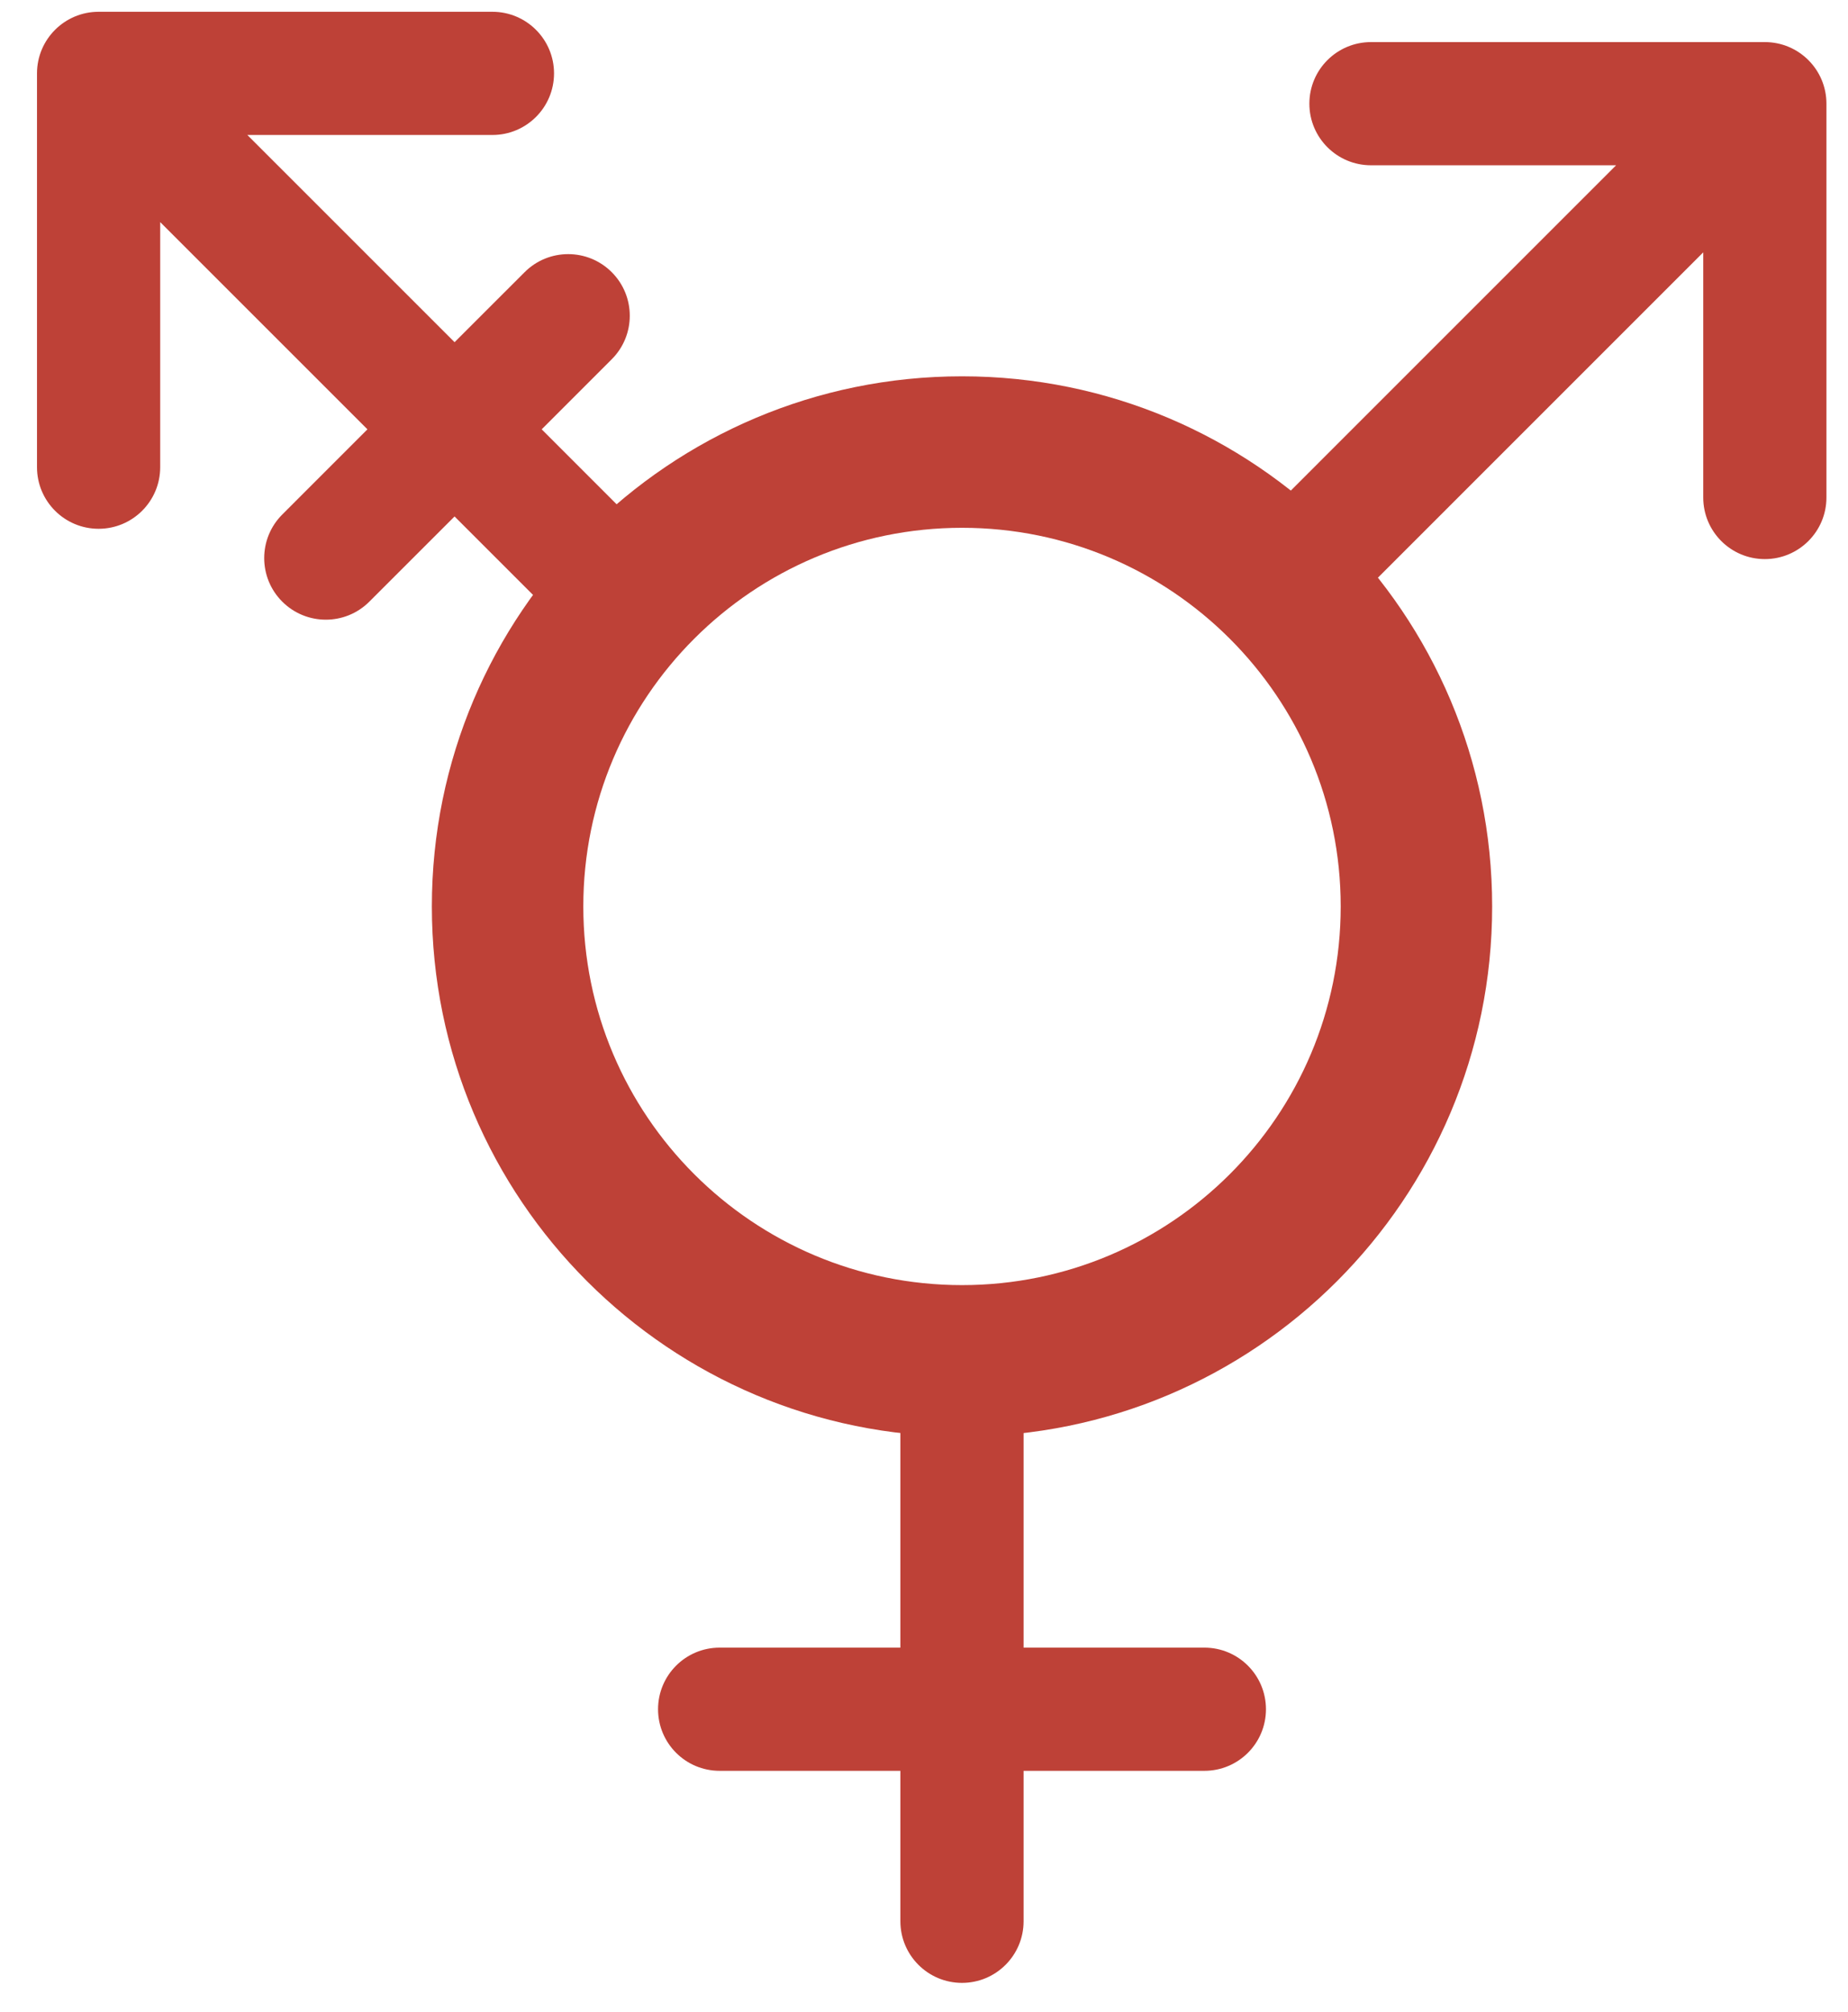 <svg width="45" height="49" viewBox="0 0 45 49" fill="none" xmlns="http://www.w3.org/2000/svg">
  <path fill-rule="evenodd" clip-rule="evenodd" d="M23.426 34.984C30.555 34.984 36.335 29.204 36.335 22.074C36.335 14.944 30.555 9.164 23.426 9.164C16.296 9.164 10.516 14.944 10.516 22.074C10.516 29.204 16.296 34.984 23.426 34.984ZM23.426 31.295C28.518 31.295 32.647 27.167 32.647 22.074C32.647 16.981 28.518 12.853 23.426 12.853C18.333 12.853 14.204 16.981 14.204 22.074C14.204 27.167 18.333 31.295 23.426 31.295Z" fill="#BE4137"/>
  <path d="M24.925 33.877C24.925 33.049 24.254 32.377 23.425 32.377C22.597 32.377 21.925 33.049 21.925 33.877H24.925ZM21.925 46.787C21.925 47.615 22.597 48.287 23.425 48.287C24.254 48.287 24.925 47.615 24.925 46.787H21.925ZM17.524 40.123C16.695 40.123 16.024 40.795 16.024 41.623C16.024 42.452 16.695 43.123 17.524 43.123V40.123ZM29.327 43.123C30.156 43.123 30.827 42.452 30.827 41.623C30.827 40.795 30.156 40.123 29.327 40.123V43.123ZM30.849 12.53C30.263 13.116 30.263 14.065 30.849 14.651C31.434 15.237 32.384 15.237 32.97 14.651L30.849 12.53ZM42.975 2.525H44.475C44.475 1.696 43.803 1.025 42.975 1.025V2.525ZM41.475 12.115C41.475 12.943 42.146 13.615 42.975 13.615C43.803 13.615 44.475 12.943 44.475 12.115H41.475ZM33.385 1.025C32.556 1.025 31.884 1.696 31.884 2.525C31.884 3.353 32.556 4.025 33.385 4.025V1.025ZM13.512 15.02C14.098 15.606 15.048 15.606 15.634 15.02C16.22 14.434 16.22 13.484 15.634 12.899L13.512 15.02ZM2.401 1.787L2.401 0.287C1.573 0.287 0.901 0.959 0.901 1.787L2.401 1.787ZM11.991 3.287C12.819 3.287 13.491 2.616 13.491 1.787C13.491 0.959 12.819 0.287 11.991 0.287L11.991 3.287ZM0.901 11.377C0.901 12.206 1.573 12.877 2.401 12.877C3.229 12.877 3.901 12.206 3.901 11.377L0.901 11.377ZM6.873 12.53C6.287 13.116 6.287 14.065 6.873 14.651C7.459 15.237 8.409 15.237 8.994 14.651L6.873 12.53ZM14.896 8.749C15.482 8.164 15.482 7.214 14.896 6.628C14.31 6.042 13.361 6.042 12.775 6.628L14.896 8.749ZM21.925 33.877V41.623H24.925V33.877H21.925ZM21.925 41.623V46.787H24.925V41.623H21.925ZM17.524 43.123H23.425V40.123H17.524V43.123ZM23.425 43.123H29.327V40.123H23.425V43.123ZM32.97 14.651L44.035 3.585L41.914 1.464L30.849 12.53L32.97 14.651ZM41.475 2.525V12.115H44.475V2.525H41.475ZM42.975 1.025H33.385V4.025H42.975V1.025ZM15.634 12.899L12.13 9.394L10.008 11.516L13.512 15.02L15.634 12.899ZM12.13 9.394L3.462 0.726L1.34 2.848L10.008 11.516L12.13 9.394ZM2.401 3.287L11.991 3.287L11.991 0.287L2.401 0.287L2.401 3.287ZM0.901 1.787L0.901 11.377L3.901 11.377L3.901 1.787L0.901 1.787ZM8.994 14.651L12.13 11.516L10.008 9.394L6.873 12.53L8.994 14.651ZM12.13 11.516L14.896 8.749L12.775 6.628L10.008 9.394L12.13 11.516Z" fill="#BE4137"/>
  </svg>

